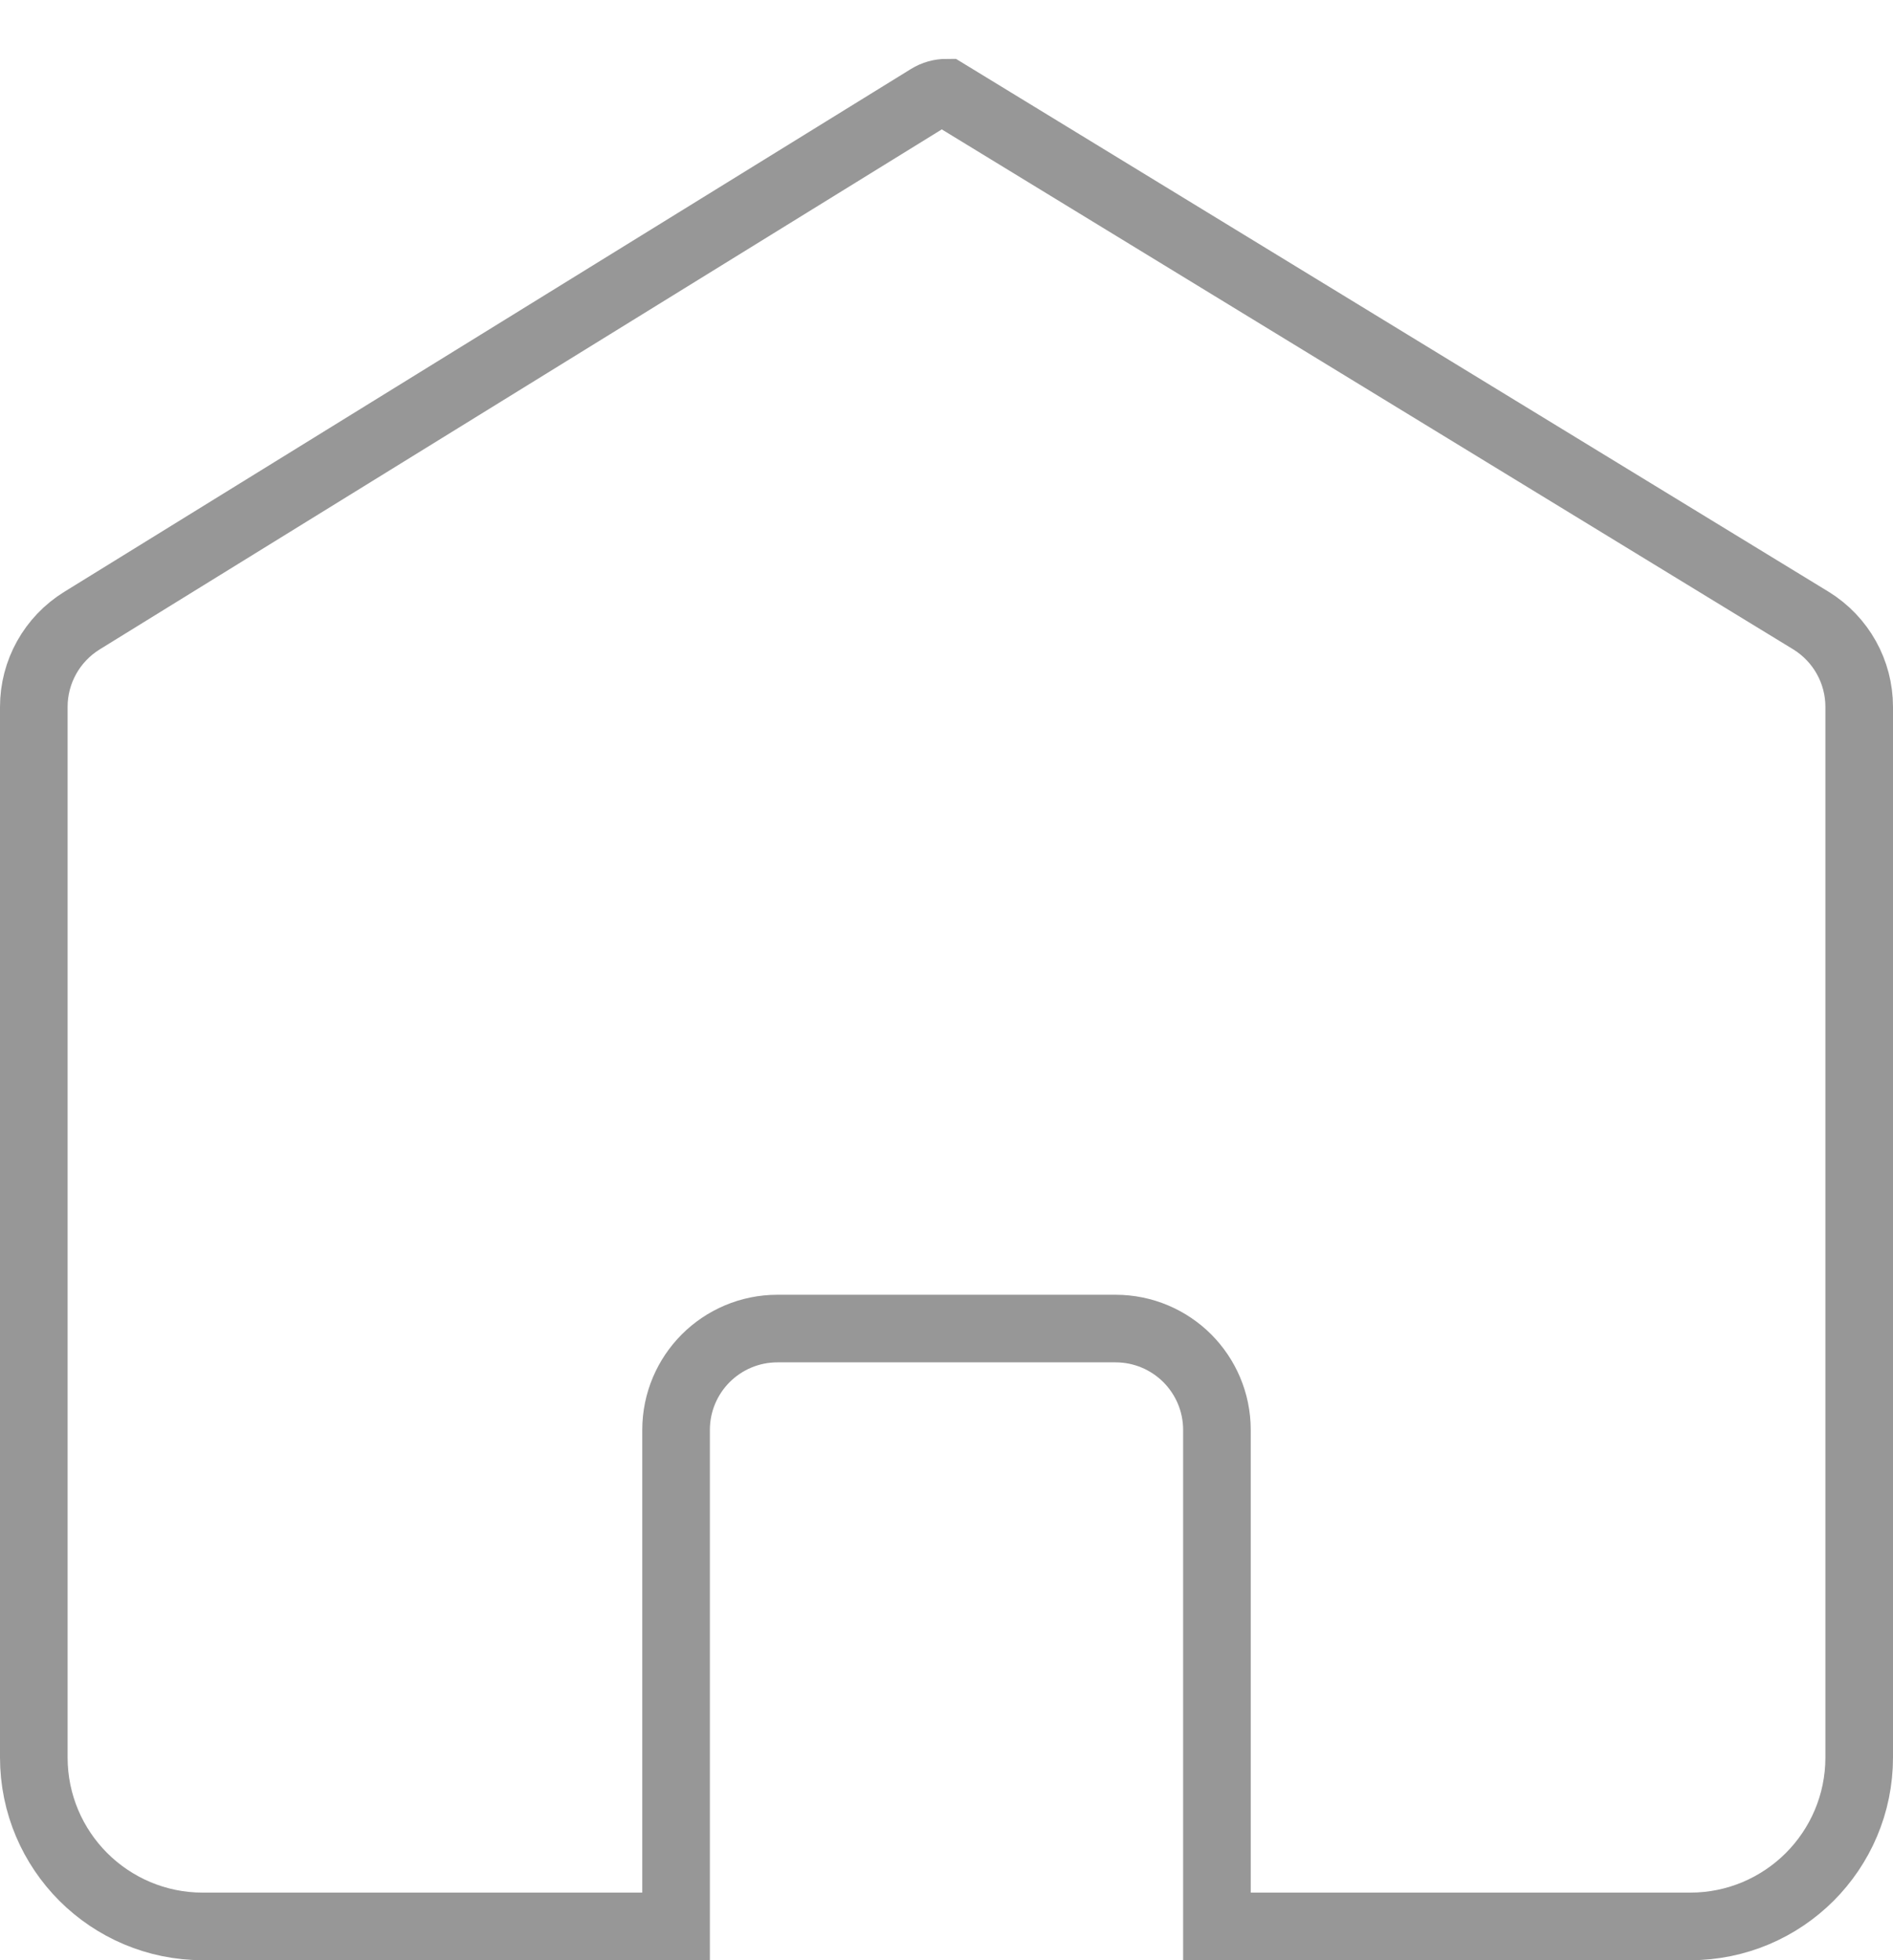 <svg width="28px" height="29px" viewBox="0 0 28 29" version="1.1" xmlns="http://www.w3.org/2000/svg" xmlns:xlink="http://www.w3.org/1999/xlink">
    <g id="Symbols" stroke="none" stroke-width="1" fill="none" fill-rule="evenodd">
        <g id="Tab-Bar-Icon---Home" transform="translate(-12, -3)" stroke="#979797">
            <path d="M26,4.371 L38.788,12.182 C39.231,12.456 39.5,12.938 39.5,13.458 L39.5,29 C39.5,29.69 39.22,30.315 38.768,30.768 C38.315,31.22 37.69,31.5 37,31.5 L30,31.5 L30,24.155 C30,23.741 29.832,23.366 29.561,23.094 C29.289,22.823 28.914,22.655 28.5,22.655 L23.5,22.655 C23.086,22.655 22.711,22.823 22.439,23.094 C22.168,23.366 22,23.741 22,24.155 L22,31.5 L15,31.5 C14.31,31.5 13.685,31.22 13.232,30.768 C12.78,30.315 12.5,29.69 12.5,29 L12.5,13.458 C12.5,12.938 12.769,12.456 13.212,12.182 L25.737,4.446 C25.818,4.396 25.909,4.371 26,4.371 Z" id="Combined-Shape"></path>
        </g>
    </g>
</svg>
